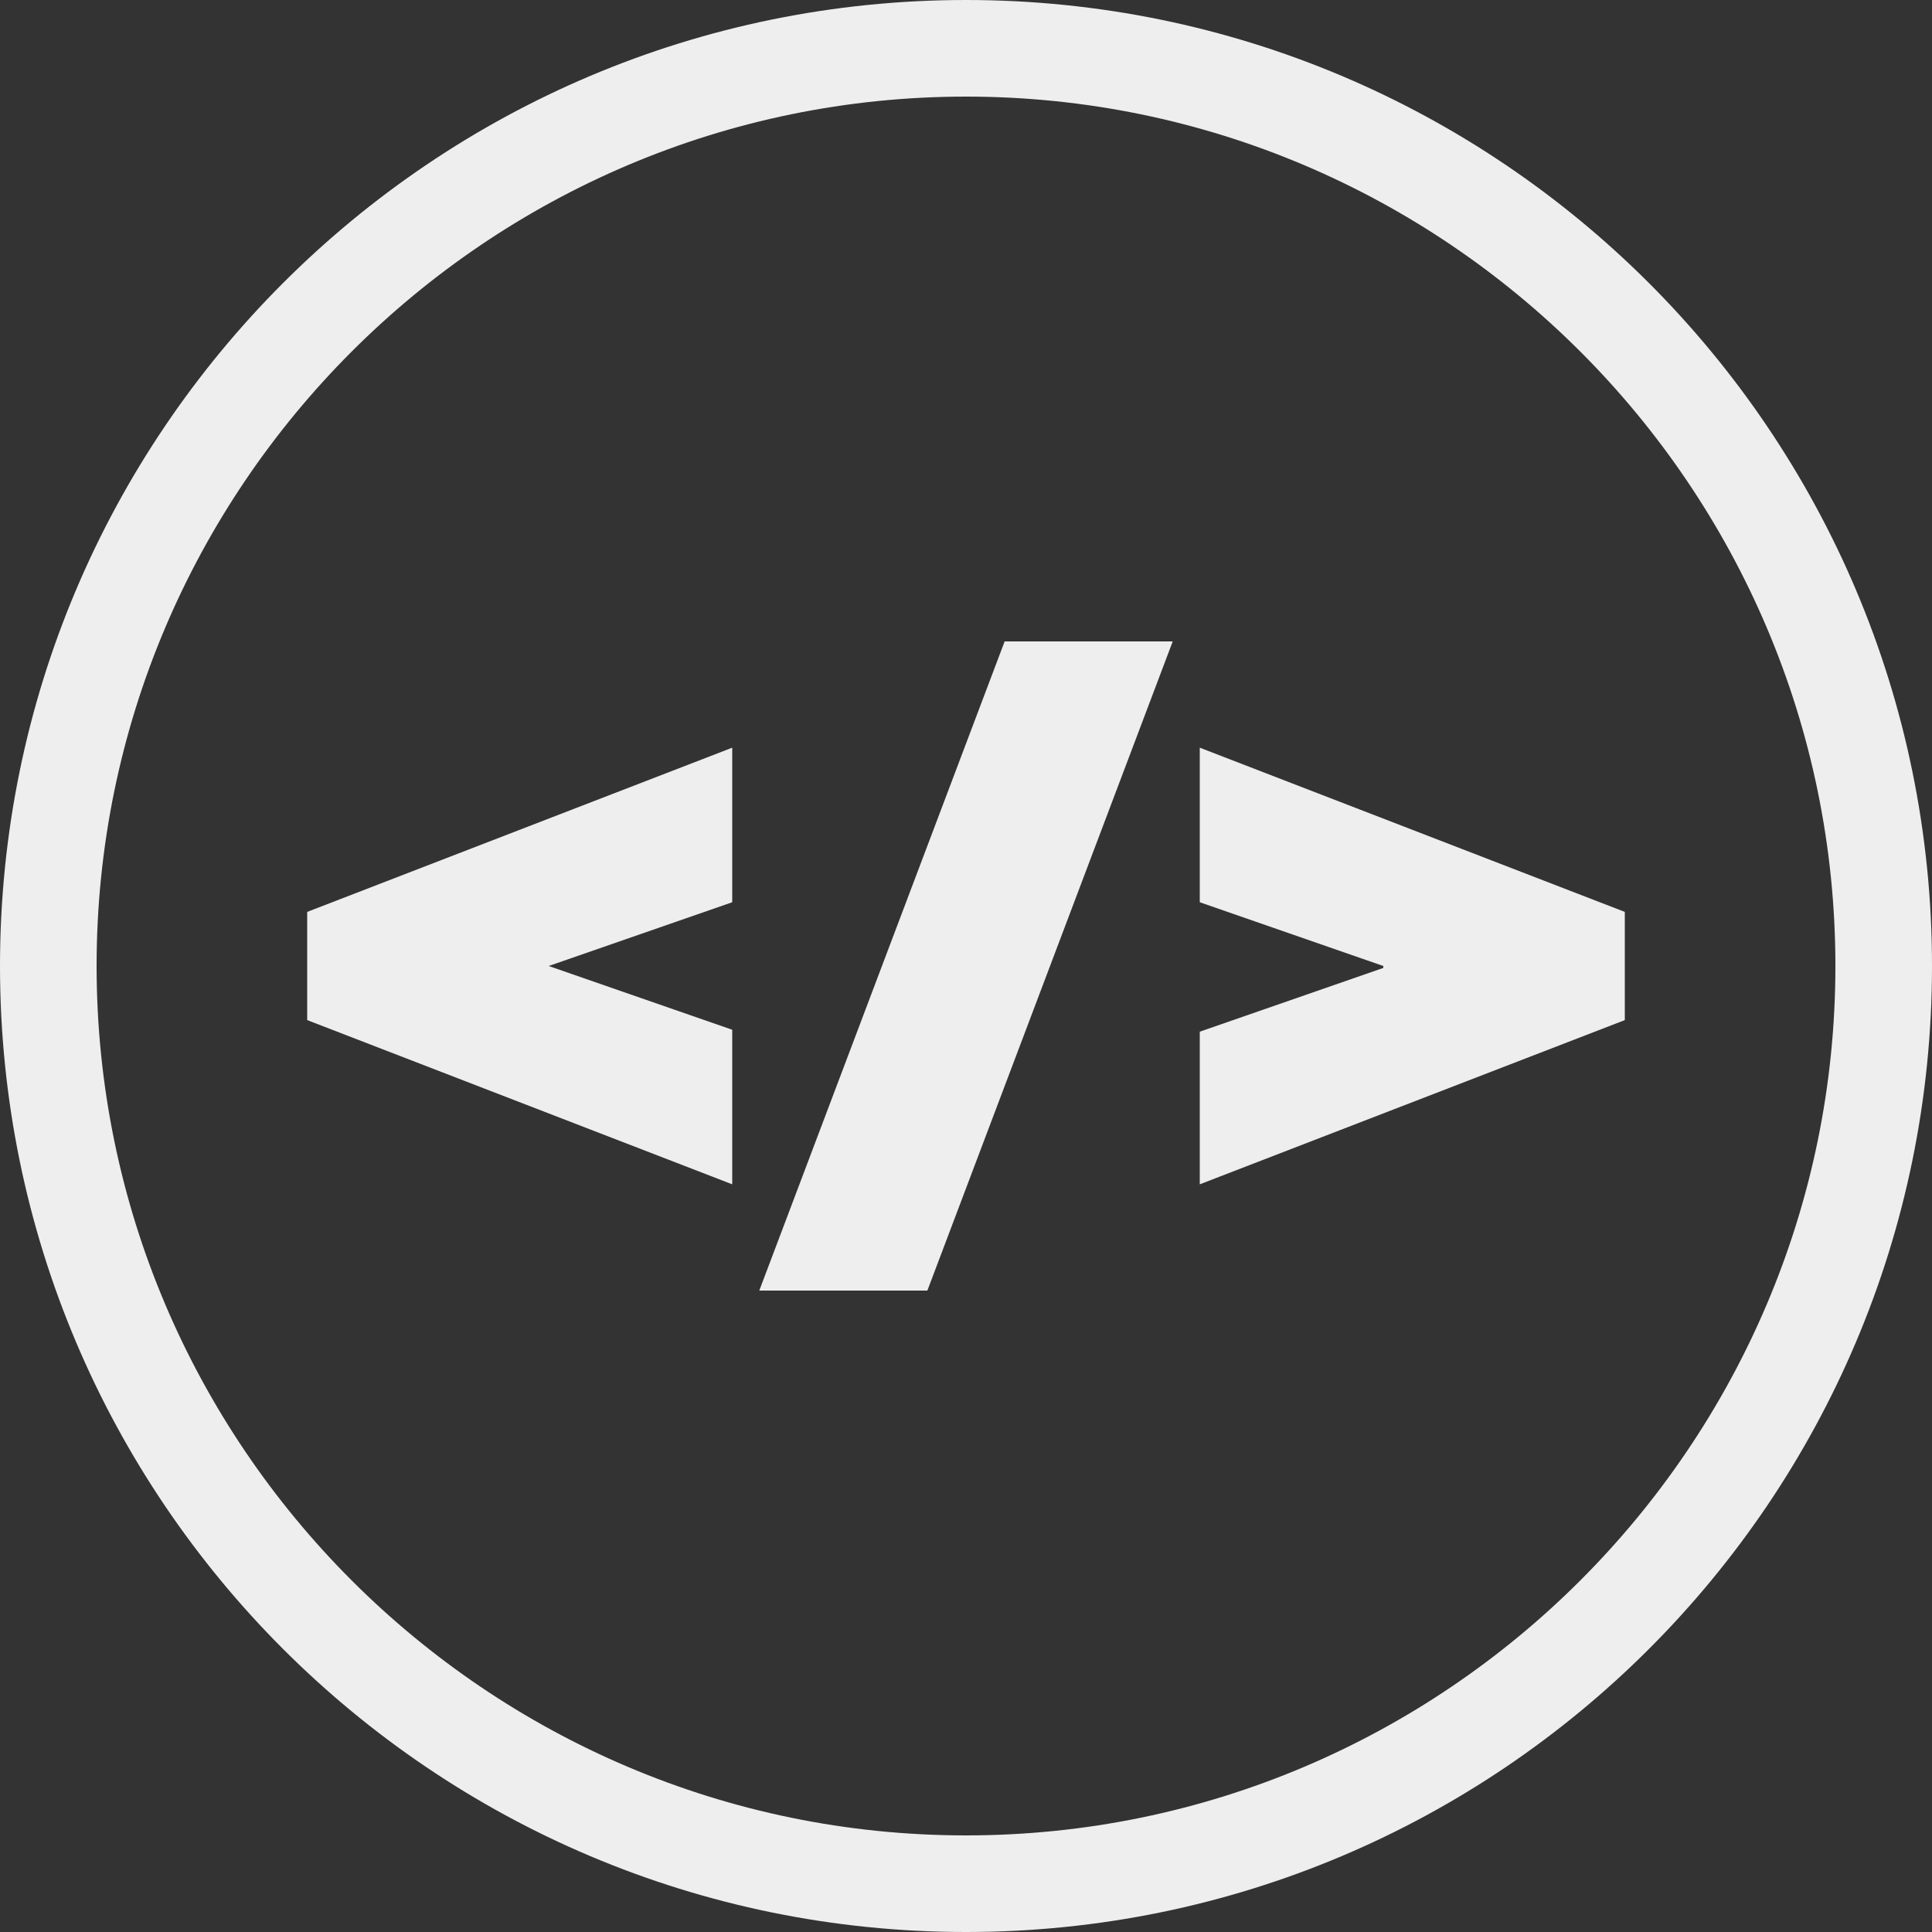 <?xml version="1.0" encoding="utf-8"?>
<!-- Generator: Adobe Illustrator 19.0.1, SVG Export Plug-In . SVG Version: 6.00 Build 0)  -->
<svg version="1.1" xmlns="http://www.w3.org/2000/svg" xmlns:xlink="http://www.w3.org/1999/xlink" x="0px" y="0px"
	 viewBox="0 0 100 100" style="enable-background:new 0 0 100 100;" xml:space="preserve">
<rect x="0" y="0" width="100" height="100" fill="#333333" stroke="none"/>
<style type="text/css">
	.st0{display:none;}
	.st1{display:inline;}
	.st2{clip-path:url(#SVGID_2_);fill:none;stroke:#000000;stroke-miterlimit:10;}
	.st3{clip-path:url(#SVGID_2_);}
	.st4{clip-path:url(#SVGID_2_);fill:#FFFFFF;stroke:#000000;stroke-width:0.25;stroke-miterlimit:10;}
	.st5{fill:none;stroke:#000000;stroke-miterlimit:10;}
	.st6{fill:none;stroke:#000000;stroke-miterlimit:10;stroke-dasharray:2,2;}
	.st7{clip-path:url(#SVGID_4_);fill:#EEEEEE;}
	.st8{clip-path:url(#SVGID_4_);}
	.st9{fill:#EEEEEE;}
</style>
<g id="design" class="st0">
	<g class="st1">
		<defs>
			<circle id="SVGID_1_" cx="50" cy="50" r="50"/>
		</defs>
		<clipPath id="SVGID_2_">
			<use xlink:href="#SVGID_1_"  style="overflow:visible;"/>
		</clipPath>
		<rect x="25" y="25" class="st2" width="50" height="50"/>
		<rect x="22.5" y="22.5" class="st3" width="5" height="5"/>
		<rect x="47.5" y="22.5" class="st3" width="5" height="5"/>
		<rect x="72.5" y="22.5" class="st3" width="5" height="5"/>
		<rect x="22.5" y="72.5" class="st3" width="5" height="5"/>
		<rect x="47.5" y="72.5" class="st3" width="5" height="5"/>
		<rect x="72.5" y="72.5" class="st3" width="5" height="5"/>
		<rect x="22.5" y="47.5" class="st3" width="5" height="5"/>
		<rect x="72.5" y="47.5" class="st3" width="5" height="5"/>
		<circle class="st2" cx="79.9" cy="20.1" r="37.5"/>
		<rect x="52.4" y="45.6" transform="matrix(-0.707 0.707 -0.707 -0.707 124.08 41.878)" class="st3" width="2" height="2"/>
		<line class="st4" x1="68.4" y1="61.6" x2="38.4" y2="31.6"/>
		<circle class="st3" cx="68.4" cy="61.6" r="0.5"/>
		<circle class="st3" cx="38.4" cy="31.6" r="0.5"/>
		<polygon class="st3" points="25.3,36.2 22.7,42.5 16.5,27.5 31.5,33.7 		"/>
		<g class="st3">
			<g>
				<line class="st5" x1="0" y1="85" x2="1" y2="85"/>
				<line class="st6" x1="3" y1="85" x2="98" y2="85"/>
				<line class="st5" x1="99" y1="85" x2="100" y2="85"/>
			</g>
		</g>
		<g class="st3">
			<path d="M50,5c24.8,0,45,20.2,45,45S74.8,95,50,95S5,74.8,5,50S25.2,5,50,5 M50,0C22.4,0,0,22.3,0,50s22.4,50,50,50
				s50-22.4,50-50S77.6,0,50,0L50,0z"/>
		</g>
	</g>
</g>
<g id="design_outlined" class="st0">
	<g class="st1">
		<defs>
			<circle id="SVGID_3_" cx="50" cy="50" r="50"/>
		</defs>
		<clipPath id="SVGID_4_">
			<use xlink:href="#SVGID_3_"  style="overflow:visible;"/>
		</clipPath>
		<path class="st7" d="M75.5,75.5h-51v-51h51V75.5z M25.5,74.5h49v-49h-49V74.5z"/>
		<rect x="22.5" y="22.5" class="st7" width="5" height="5"/>
		<rect x="47.5" y="22.5" class="st7" width="5" height="5"/>
		<rect x="72.5" y="22.5" class="st7" width="5" height="5"/>
		<rect x="22.5" y="72.5" class="st7" width="5" height="5"/>
		<rect x="47.5" y="72.5" class="st7" width="5" height="5"/>
		<rect x="72.5" y="72.5" class="st7" width="5" height="5"/>
		<rect x="22.5" y="47.5" class="st7" width="5" height="5"/>
		<rect x="72.5" y="47.5" class="st7" width="5" height="5"/>
		<path class="st7" d="M79.9,58.1c-9.7,0-19.5-3.7-26.9-11.1c-7.2-7.2-11.1-16.7-11.1-26.9c0-10.2,4-19.7,11.1-26.9
			c14.8-14.8,38.9-14.8,53.7,0c7.2,7.2,11.1,16.7,11.1,26.9c0,10.1-4,19.7-11.1,26.9C99.3,54.4,89.6,58.1,79.9,58.1z M79.9-16.9
			c-9.5,0-18.9,3.6-26.2,10.8c-7,7-10.8,16.3-10.8,26.2c0,9.9,3.8,19.2,10.8,26.2c14.4,14.4,37.9,14.4,52.3,0l0,0
			c7-7,10.8-16.3,10.8-26.2c0-9.9-3.8-19.2-10.8-26.2C98.8-13.3,89.4-16.9,79.9-16.9z"/>
		<rect x="52.4" y="45.6" transform="matrix(-0.707 0.707 -0.707 -0.707 124.08 41.878)" class="st7" width="2" height="2"/>
		<g class="st8">
			<line class="st9" x1="68.4" y1="61.6" x2="38.4" y2="31.6"/>
			
				<rect x="32.2" y="46.4" transform="matrix(0.707 0.707 -0.707 0.707 48.58 -24.147)" class="st9" width="42.4" height="0.2"/>
		</g>
		<circle class="st7" cx="68.4" cy="61.6" r="0.5"/>
		<circle class="st7" cx="38.4" cy="31.6" r="0.5"/>
		<polygon class="st7" points="25.3,36.2 22.7,42.5 16.5,27.5 31.5,33.7 		"/>
		<g class="st8">
			<rect y="84.5" class="st9" width="1" height="1"/>
			<path class="st9" d="M97,85.5h-2v-1h2V85.5z M93,85.5h-2v-1h2V85.5z M89,85.5h-2v-1h2V85.5z M85,85.5h-2v-1h2V85.5z M81,85.5h-2
				v-1h2V85.5z M77,85.5h-2v-1h2V85.5z M73,85.5h-2v-1h2V85.5z M69,85.5h-2v-1h2V85.5z M65,85.5h-2v-1h2V85.5z M61,85.5h-2v-1h2
				V85.5z M57,85.5h-2v-1h2V85.5z M53,85.5h-2v-1h2V85.5z M49,85.5h-2v-1h2V85.5z M45,85.5h-2v-1h2V85.5z M41,85.5h-2v-1h2V85.5z
				 M37,85.5h-2v-1h2V85.5z M33,85.5h-2v-1h2V85.5z M29,85.5h-2v-1h2V85.5z M25,85.5h-2v-1h2V85.5z M21,85.5h-2v-1h2V85.5z M17,85.5
				h-2v-1h2V85.5z M13,85.5h-2v-1h2V85.5z M9,85.5H7v-1h2V85.5z M5,85.5H3v-1h2V85.5z"/>
			<rect x="99" y="84.5" class="st9" width="1" height="1"/>
		</g>
		<path class="st7" d="M50,5c24.8,0,45,20.2,45,45S74.8,95,50,95S5,74.8,5,50S25.2,5,50,5 M50,0C22.4,0,0,22.3,0,50s22.4,50,50,50
			s50-22.4,50-50S77.6,0,50,0L50,0z"/>
	</g>
</g>
<g id="devopment">
	<g>
		<path class="st9" d="M50,5c24.8,0,45,20.2,45,45S74.8,95,50,95S5,74.8,5,50S25.2,5,50,5 M50,0C22.4,0,0,22.4,0,50s22.4,50,50,50
			s50-22.4,50-50S77.6,0,50,0L50,0z"/>
	</g>
	<g>
		<path class="st9" d="M15.9,47.2l22-8.5v8L28.4,50V50l9.5,3.3v8l-22-8.5V47.2z"/>
		<path class="st9" d="M52,33.2h8.7L48,66.8h-8.7L52,33.2z"/>
		<path class="st9" d="M62.1,53.4l9.5-3.3V50l-9.5-3.3v-8l22,8.5v5.6l-22,8.5V53.4z"/>
	</g>
</g>
</svg>
